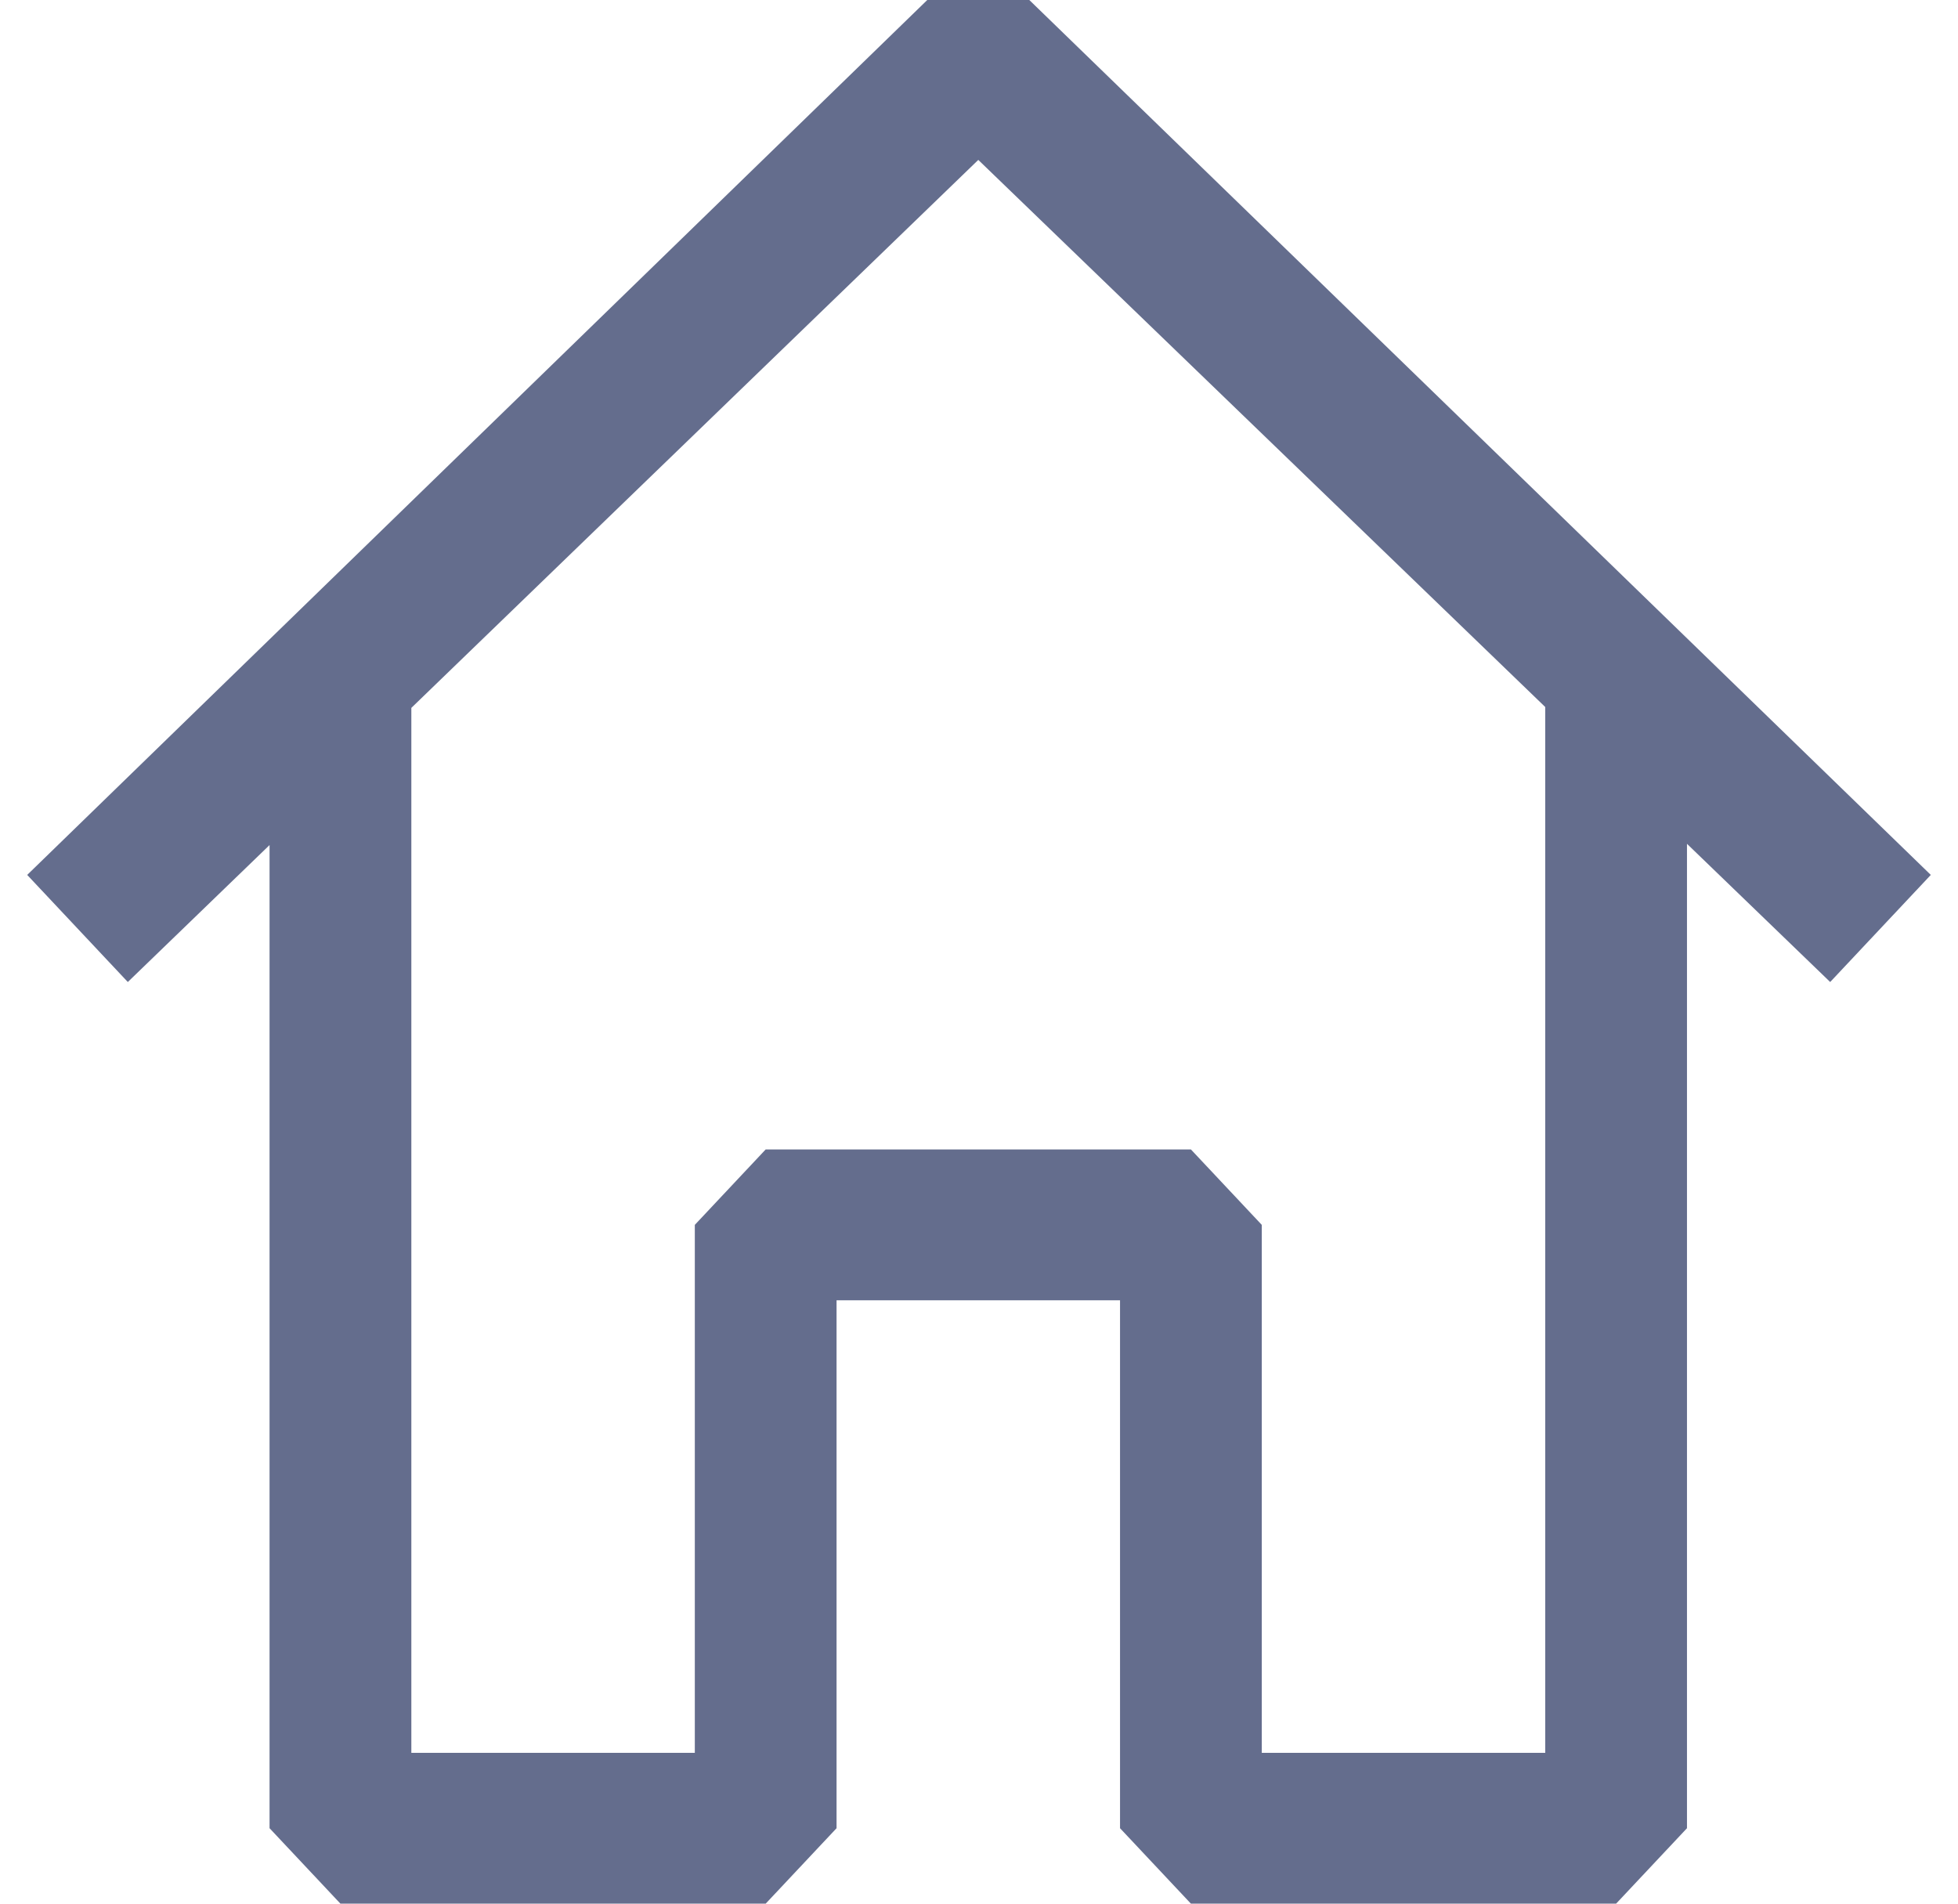 <svg width="36" height="35" viewBox="0 0 36 35" fill="none" xmlns="http://www.w3.org/2000/svg">
<path fill-rule="evenodd" clip-rule="evenodd" d="M18.925 0L35.5 16.086L33.65 18.055L31.017 15.514V33.613L29.714 35H21.896L20.593 33.613V23.907H15.381V33.613L14.078 35H6.259L4.956 33.613V15.537L2.35 18.055L0.5 16.086L17.049 0H18.925ZM7.563 13.015V32.227H12.775V22.52L14.078 21.133H21.896L23.199 22.52V32.227H28.411V12.999L17.987 2.94L7.563 13.015Z" fill="#646D8D"/>
</svg>
